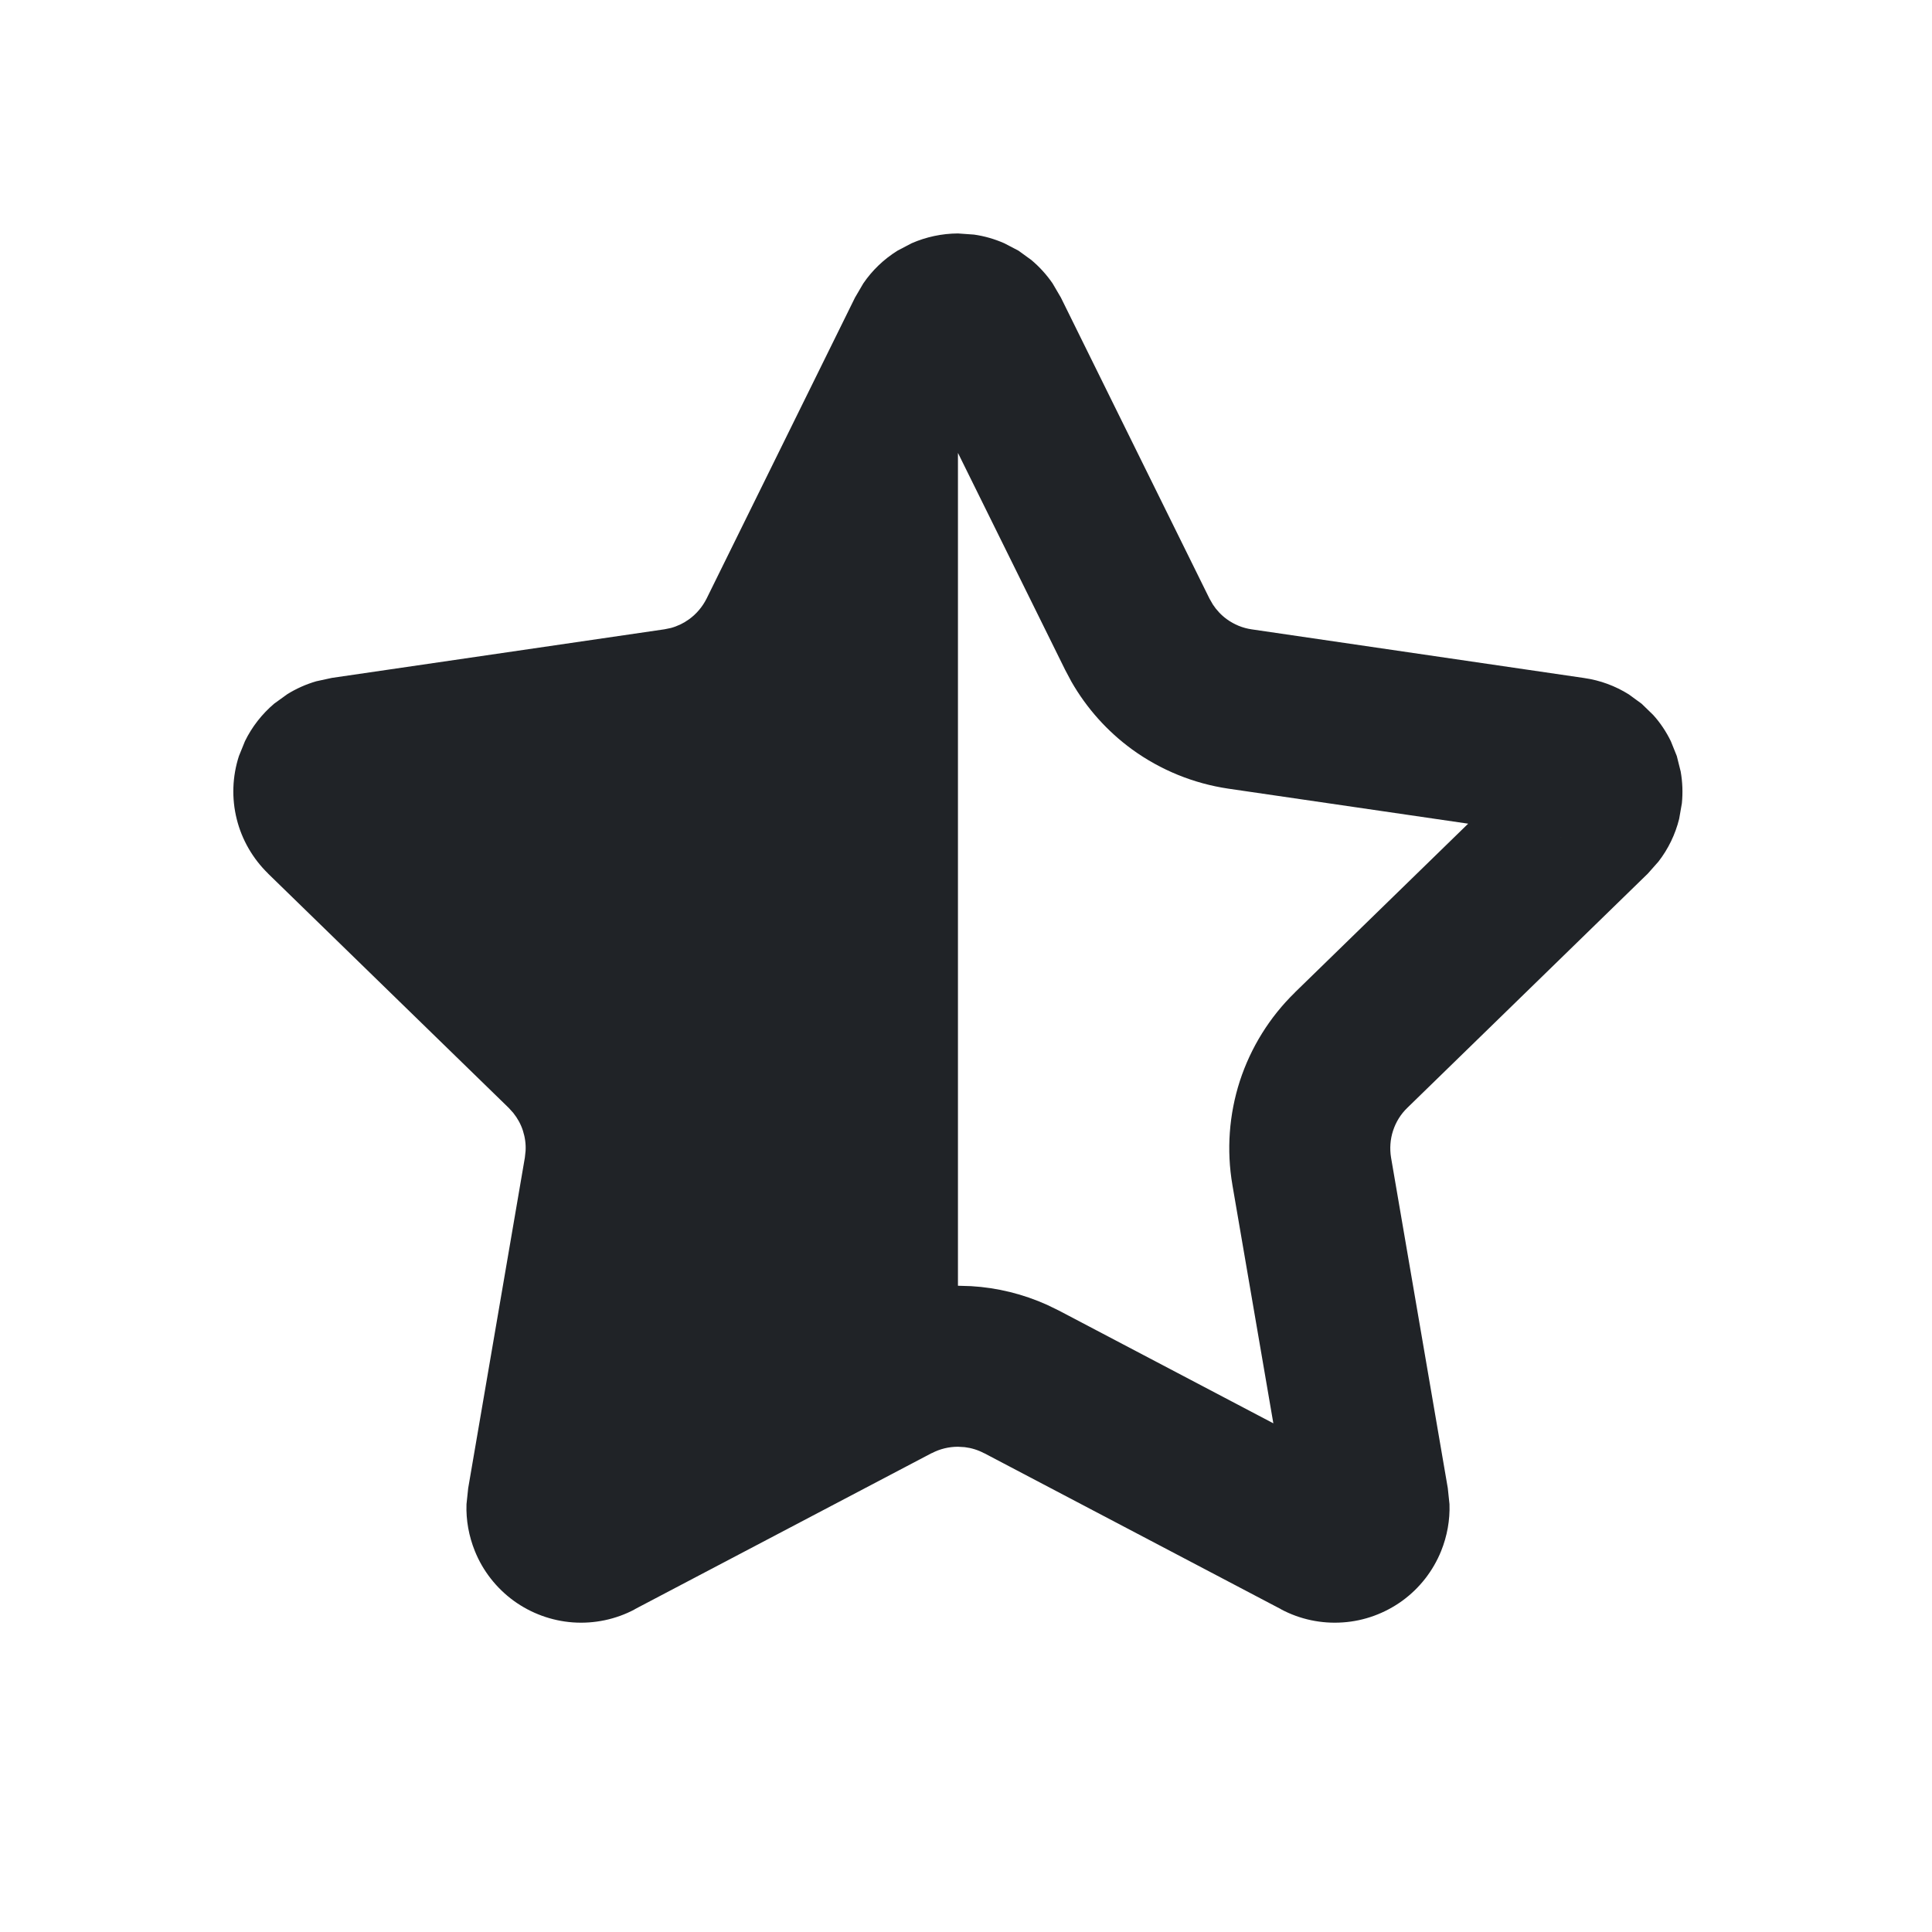 <svg width="24" height="24" viewBox="0 0 24 24" fill="none" xmlns="http://www.w3.org/2000/svg">
<path d="M12.098 2.914C12.228 2.932 12.355 2.969 12.476 3.022L12.652 3.114L12.812 3.23C12.913 3.315 13.002 3.413 13.076 3.521L13.176 3.692L13.177 3.693L15.025 7.437L15.067 7.51C15.113 7.58 15.172 7.643 15.24 7.692C15.332 7.759 15.438 7.802 15.549 7.818L19.682 8.423H19.681C19.878 8.451 20.066 8.521 20.234 8.626L20.394 8.743L20.536 8.881C20.625 8.979 20.698 9.089 20.756 9.208L20.83 9.392L20.878 9.584C20.901 9.714 20.906 9.846 20.893 9.978L20.859 10.173C20.811 10.366 20.723 10.547 20.602 10.703L20.47 10.852L17.481 13.763C17.4 13.841 17.34 13.939 17.305 14.046C17.27 14.153 17.262 14.268 17.28 14.379L17.985 18.486L18.006 18.685C18.013 18.883 17.977 19.082 17.902 19.268C17.802 19.515 17.635 19.729 17.419 19.886C17.203 20.042 16.948 20.136 16.682 20.154C16.416 20.173 16.149 20.117 15.913 19.991V19.99L12.224 18.051V18.052C12.149 18.012 12.067 17.987 11.984 17.977L11.9 17.972C11.787 17.972 11.675 17.999 11.575 18.052L11.574 18.051L7.884 19.991L7.885 19.992C7.65 20.117 7.383 20.173 7.117 20.154C6.852 20.135 6.596 20.041 6.381 19.885C6.166 19.728 5.998 19.514 5.899 19.268C5.824 19.082 5.788 18.884 5.795 18.686L5.816 18.487L6.52 14.38L6.529 14.296C6.534 14.212 6.522 14.127 6.496 14.046C6.47 13.965 6.429 13.891 6.376 13.825L6.32 13.763L3.33 10.852L3.331 10.852C3.141 10.667 3.005 10.433 2.941 10.176C2.876 9.917 2.886 9.645 2.968 9.392L3.043 9.207C3.13 9.029 3.254 8.87 3.406 8.741L3.568 8.624C3.68 8.554 3.802 8.5 3.929 8.463L4.123 8.421L8.25 7.818H8.251L8.334 7.801C8.415 7.779 8.492 7.742 8.561 7.692C8.652 7.626 8.726 7.538 8.777 7.437L10.623 3.693L10.624 3.692L10.724 3.521C10.835 3.358 10.98 3.219 11.149 3.114L11.324 3.022C11.505 2.943 11.701 2.901 11.9 2.9L12.098 2.914ZM11.9 15.972L12.063 15.977C12.389 15.996 12.709 16.075 13.007 16.209L13.153 16.28L13.155 16.281L15.818 17.681L15.309 14.718V14.717C15.235 14.286 15.268 13.843 15.402 13.428C15.538 13.012 15.772 12.635 16.085 12.33V12.329L18.238 10.232L15.259 9.797C14.827 9.733 14.417 9.566 14.064 9.31C13.755 9.085 13.498 8.797 13.309 8.467L13.232 8.322L11.9 5.626V15.972ZM19.394 10.402L19.392 10.401L19.384 10.399L19.394 10.402Z" fill="#202327"/>
</svg>
